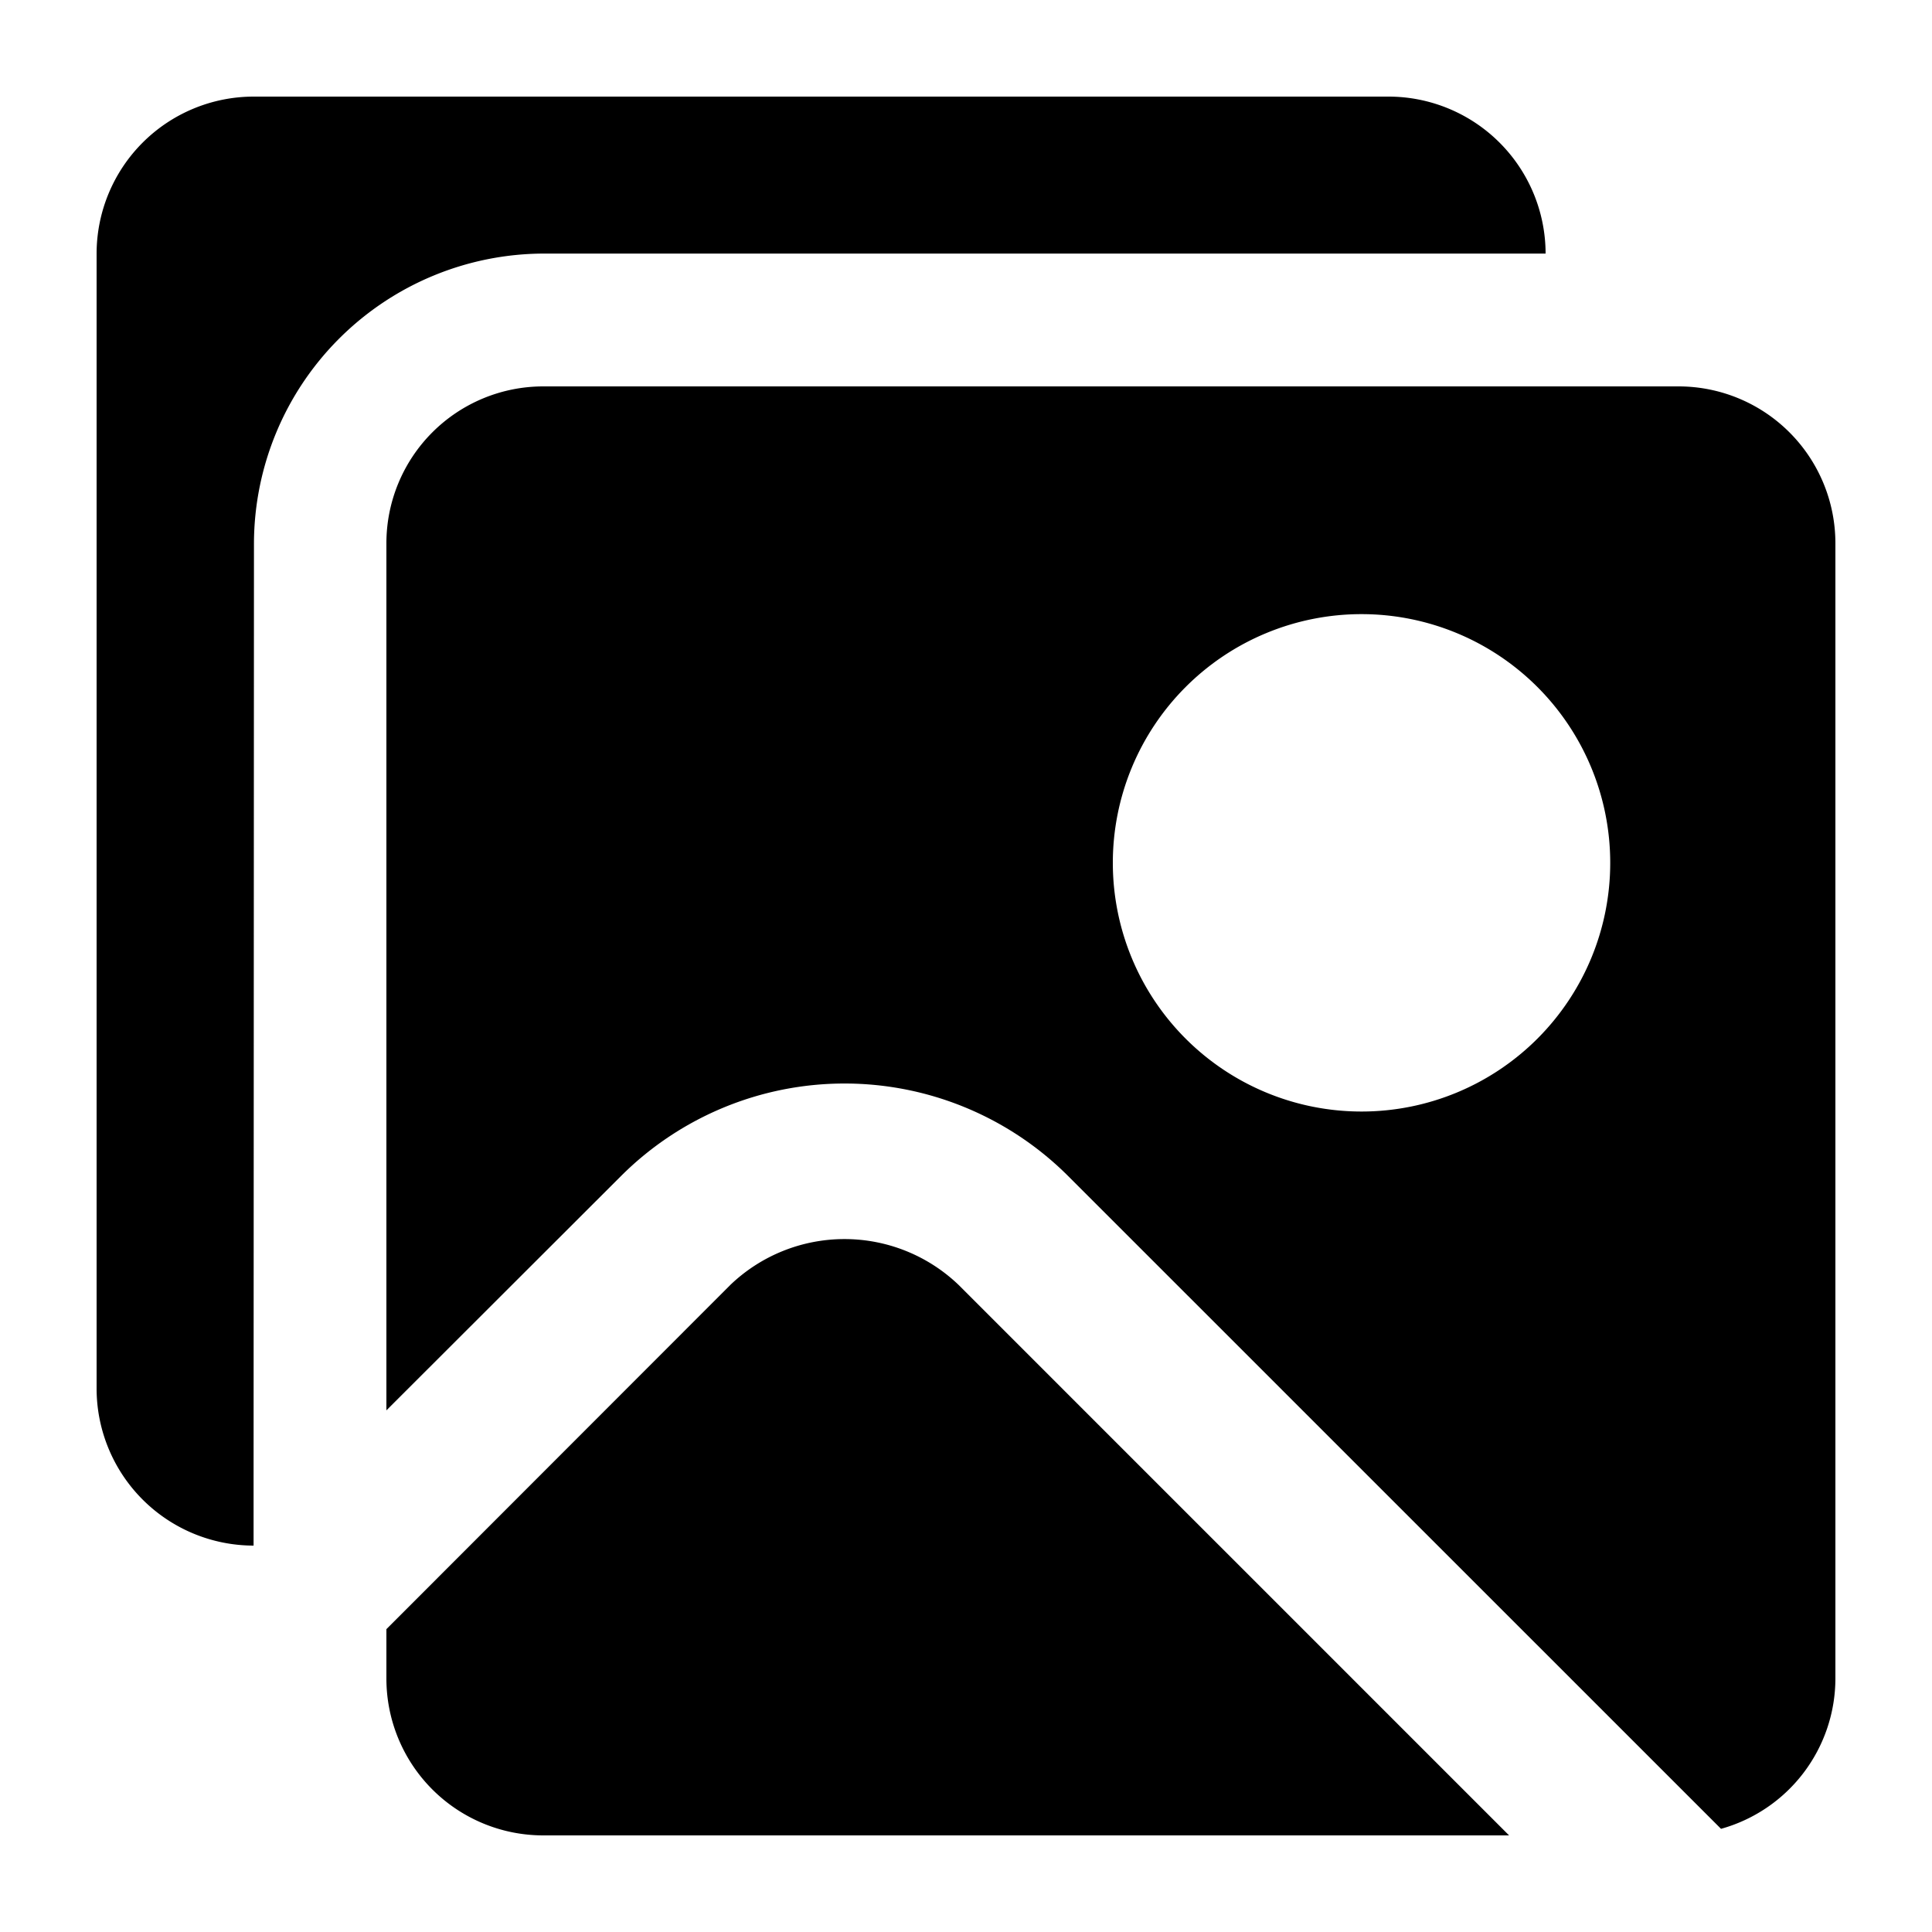 <svg xmlns="http://www.w3.org/2000/svg" viewBox="0 0 20 20" fill="currentColor"><path d="M2.625 15.374V16A1.627 1.627 0 0 1 1 14.375V2.625A1.627 1.627 0 0 1 2.625 1h11.75A1.627 1.627 0 0 1 16 2.625H5.629a3.008 3.008 0 0 0-3 3l-.004 9.749ZM7.562 13.3 4 16.865v.513A1.624 1.624 0 0 0 5.622 19h10l-5.7-5.7a1.708 1.708 0 0 0-2.36 0ZM19 5.622v11.756a1.618 1.618 0 0 1-1.184 1.554l-6.761-6.76a3.275 3.275 0 0 0-4.624 0L4 14.6V5.622A1.624 1.624 0 0 1 5.622 4h11.756A1.624 1.624 0 0 1 19 5.622Zm-2.331 3.31a2.574 2.574 0 1 0-5.149 0 2.574 2.574 0 0 0 5.149 0Z"/></svg>